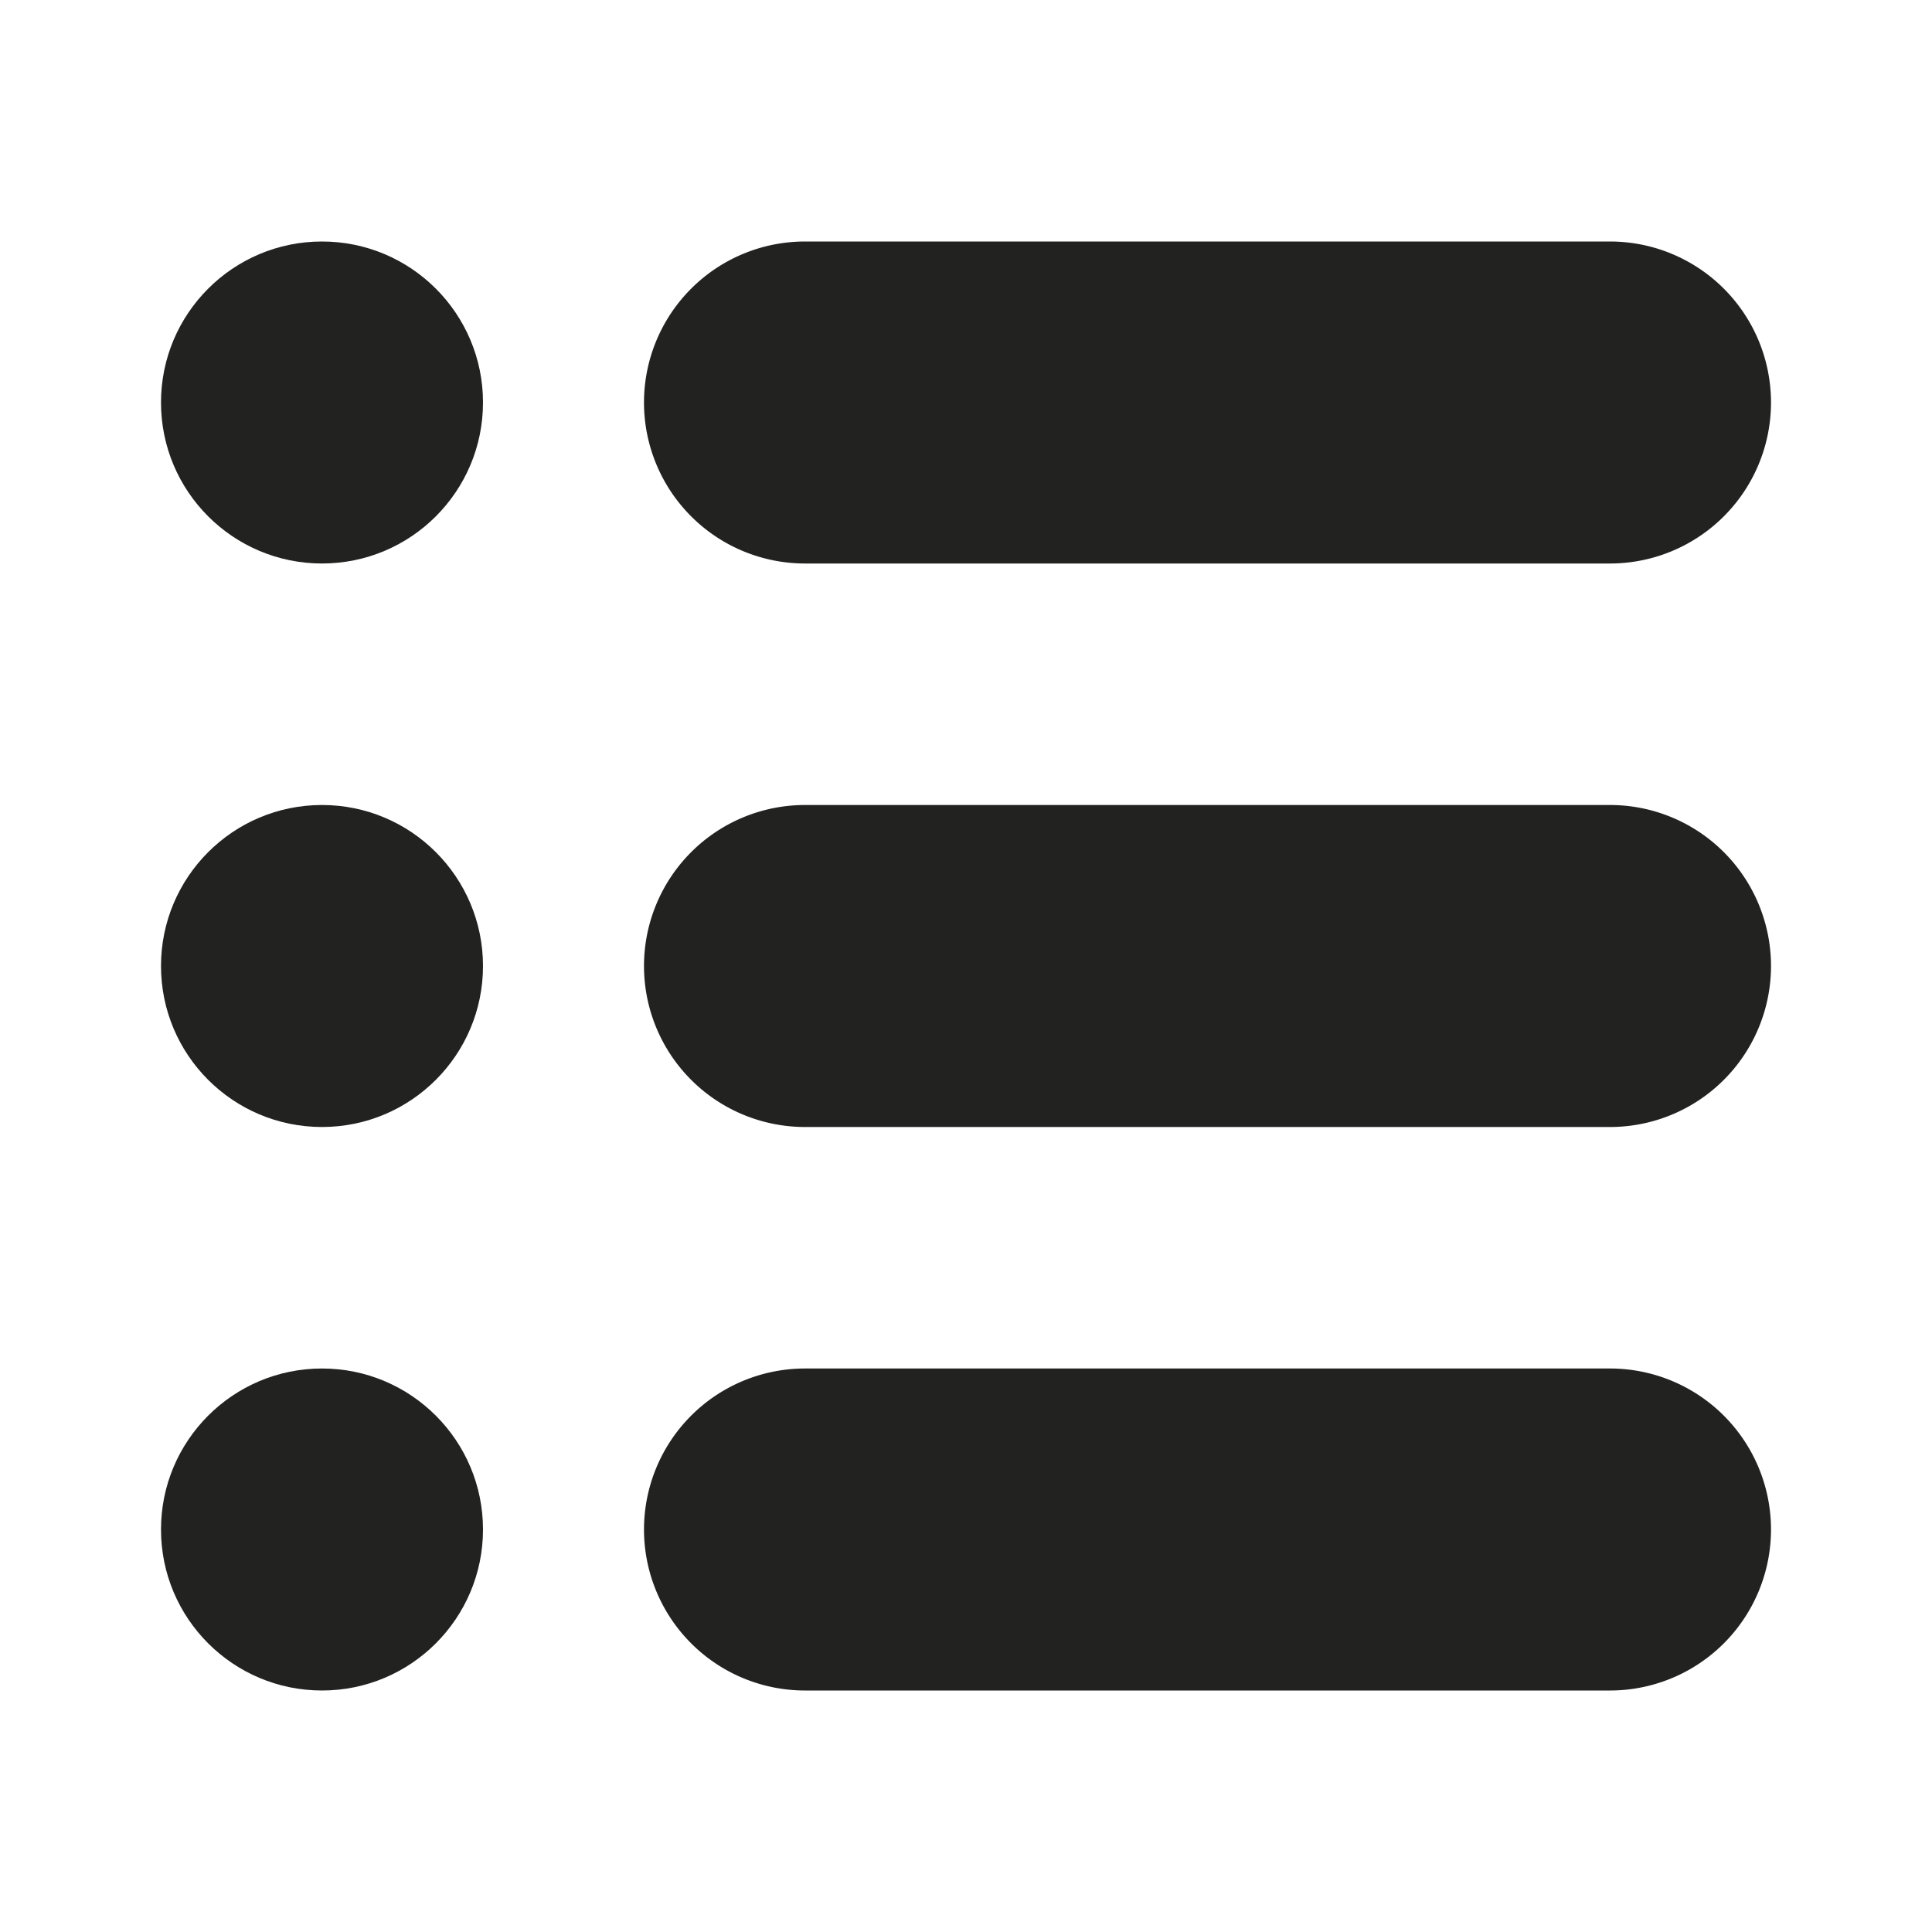 <svg xmlns="http://www.w3.org/2000/svg" viewBox="0 0 24 24">
  <title>locations</title>
  <g>
    <path d="M10,17H20a2,2,0,0,1,2,2h0a2,2,0,0,1-2,2H10a2,2,0,0,1-2-2H8A2,2,0,0,1,10,17Z" fill="#222221" fill-rule="evenodd"/>
    <path d="M10,10H20a2,2,0,0,1,2,2h0a2,2,0,0,1-2,2H10a2,2,0,0,1-2-2H8A2,2,0,0,1,10,10Z" fill="#222221" fill-rule="evenodd"/>
    <path d="M10,3H20a2,2,0,0,1,2,2h0a2,2,0,0,1-2,2H10A2,2,0,0,1,8,5H8A2,2,0,0,1,10,3Z" fill="#222221" fill-rule="evenodd"/>
    <circle cx="4" cy="5" r="2" fill="#222221"/>
    <circle cx="4" cy="12" r="2" fill="#222221"/>
    <circle cx="4" cy="19" r="2" fill="#222221"/>
  </g>
</svg>

